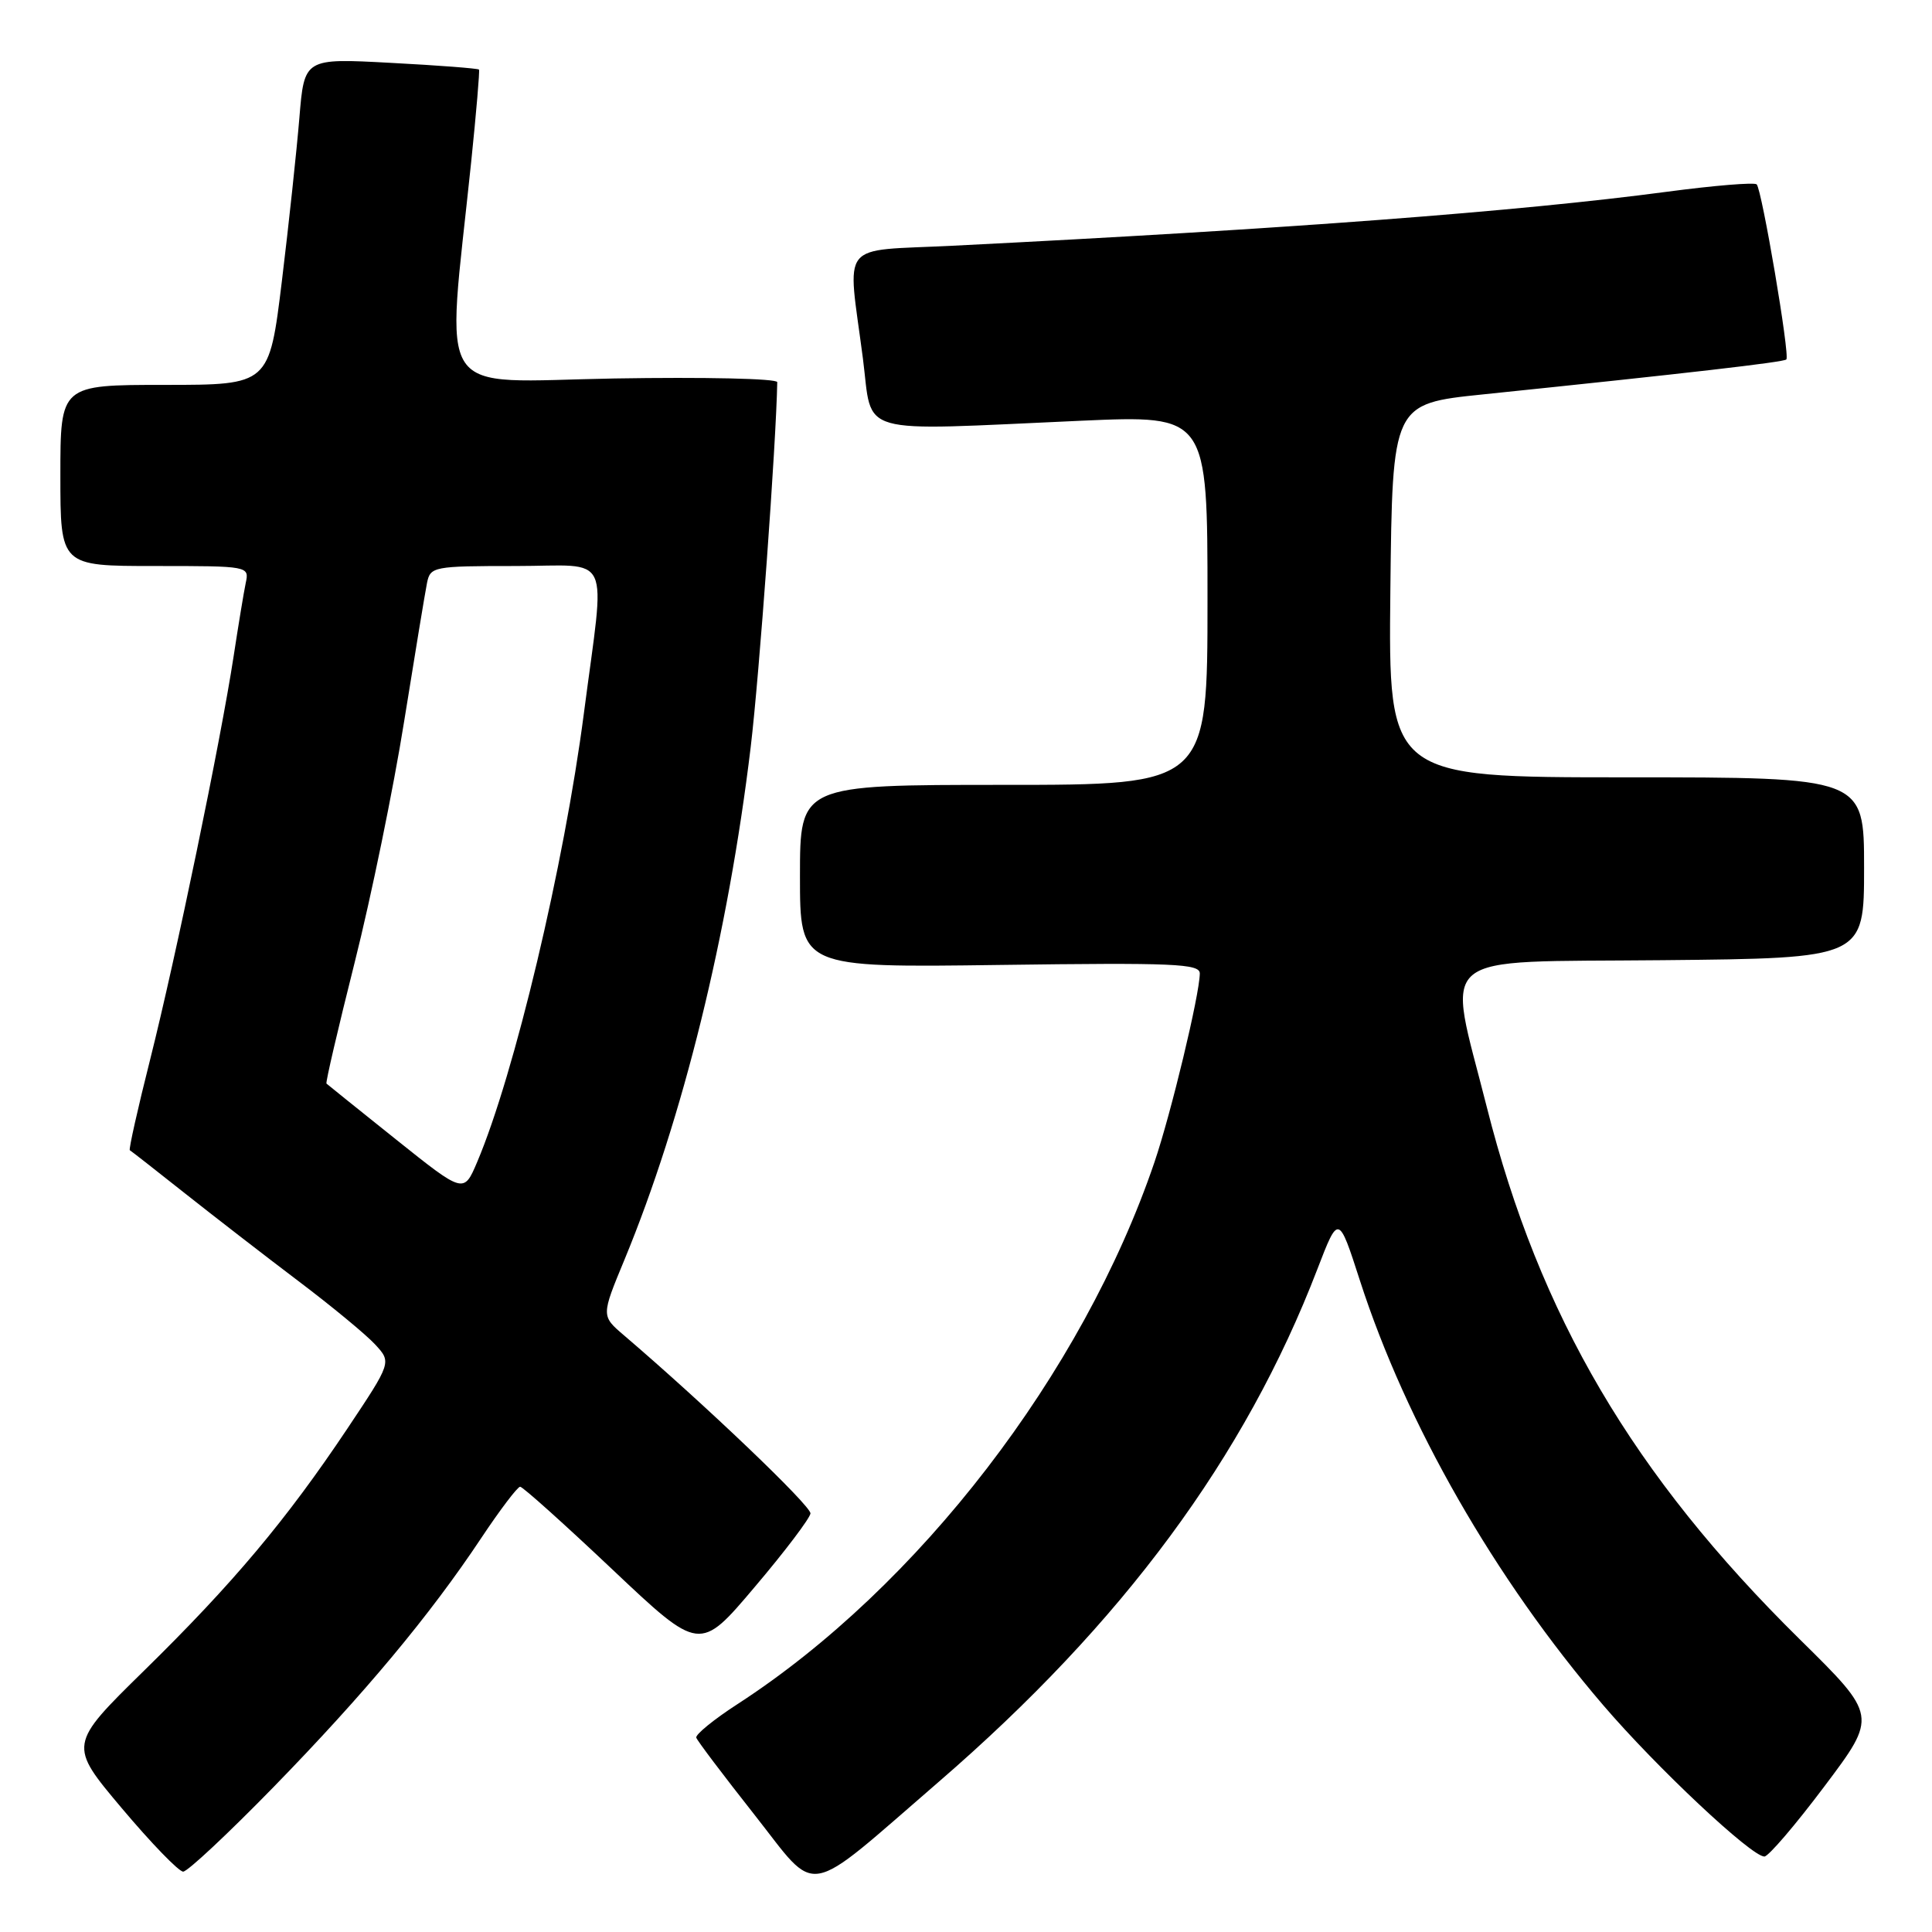 <?xml version="1.0" encoding="UTF-8" standalone="no"?>
<!DOCTYPE svg PUBLIC "-//W3C//DTD SVG 1.1//EN" "http://www.w3.org/Graphics/SVG/1.1/DTD/svg11.dtd" >
<svg xmlns="http://www.w3.org/2000/svg" xmlns:xlink="http://www.w3.org/1999/xlink" version="1.1" viewBox="0 0 256 256">
 <g >
 <path fill="currentColor"
d=" M 124.40 236.09 C 148.77 215.03 164.99 193.08 174.55 168.19 C 177.36 160.89 177.36 160.89 180.20 169.69 C 186.34 188.69 198.07 209.18 212.42 225.93 C 219.50 234.20 232.07 246.00 233.79 246.00 C 234.32 246.00 237.91 241.81 241.76 236.68 C 248.77 227.36 248.77 227.36 238.48 217.22 C 216.39 195.45 203.99 174.35 197.00 146.66 C 191.71 125.69 189.50 127.54 220.25 127.23 C 247.00 126.97 247.00 126.97 247.00 114.98 C 247.00 103.00 247.00 103.00 215.48 103.00 C 183.97 103.00 183.97 103.00 184.23 78.25 C 184.50 53.50 184.50 53.50 196.50 52.26 C 223.61 49.46 236.34 47.99 236.70 47.63 C 237.20 47.13 233.46 25.13 232.77 24.43 C 232.47 24.14 227.12 24.58 220.87 25.41 C 201.26 28.02 170.61 30.34 126.25 32.56 C 110.95 33.33 112.28 31.65 114.34 47.50 C 115.68 57.89 112.92 57.10 143.25 55.75 C 160.00 55.01 160.00 55.01 160.00 79.51 C 160.00 104.00 160.00 104.00 133.00 104.00 C 106.00 104.00 106.00 104.00 106.00 116.11 C 106.00 128.22 106.00 128.22 132.50 127.86 C 155.56 127.55 159.00 127.69 158.98 129.00 C 158.94 131.86 155.17 147.53 152.97 154.00 C 143.46 181.97 121.72 210.24 97.76 225.78 C 94.60 227.82 92.13 229.84 92.26 230.25 C 92.39 230.66 95.86 235.25 99.96 240.45 C 108.57 251.36 106.25 251.77 124.40 236.09 Z  M 36.24 236.80 C 48.27 224.46 56.95 214.06 63.80 203.75 C 66.27 200.04 68.58 197.00 68.92 197.00 C 69.27 197.00 74.76 201.93 81.13 207.95 C 92.72 218.90 92.72 218.90 99.99 210.30 C 104.00 205.58 107.32 201.18 107.39 200.54 C 107.48 199.55 93.38 186.08 82.67 176.93 C 79.66 174.36 79.66 174.36 82.74 166.93 C 90.48 148.21 96.49 123.80 99.47 99.00 C 100.61 89.54 102.85 58.67 102.99 50.64 C 102.99 50.16 93.29 49.95 81.41 50.15 C 57.15 50.57 59.11 53.53 62.43 21.50 C 63.11 14.90 63.58 9.37 63.47 9.22 C 63.36 9.07 58.11 8.66 51.80 8.33 C 40.32 7.71 40.32 7.71 39.67 15.61 C 39.31 19.95 38.27 29.69 37.35 37.25 C 35.67 51.00 35.67 51.00 21.84 51.00 C 8.00 51.00 8.00 51.00 8.00 63.00 C 8.00 75.00 8.00 75.00 20.52 75.00 C 32.98 75.00 33.04 75.01 32.56 77.25 C 32.30 78.49 31.58 82.88 30.95 87.00 C 29.25 98.11 23.31 126.82 19.90 140.37 C 18.25 146.90 17.04 152.32 17.20 152.41 C 17.37 152.50 20.65 155.07 24.50 158.12 C 28.35 161.17 35.10 166.39 39.50 169.72 C 43.90 173.04 48.49 176.83 49.70 178.14 C 51.89 180.51 51.89 180.51 46.02 189.31 C 37.93 201.41 30.90 209.79 19.11 221.35 C 9.07 231.20 9.07 231.20 16.14 239.60 C 20.03 244.22 23.69 248.00 24.27 248.00 C 24.85 248.00 30.23 242.96 36.24 236.80 Z  M 52.48 150.99 C 47.54 147.04 43.39 143.71 43.26 143.58 C 43.12 143.45 44.81 136.22 47.00 127.51 C 49.19 118.81 52.14 104.44 53.55 95.59 C 54.97 86.74 56.33 78.49 56.58 77.25 C 57.02 75.08 57.42 75.00 68.32 75.00 C 81.29 75.00 80.21 72.67 77.37 94.50 C 74.75 114.66 68.15 142.39 63.22 153.99 C 61.45 158.16 61.45 158.16 52.48 150.99 Z "/>
</g>
</svg>